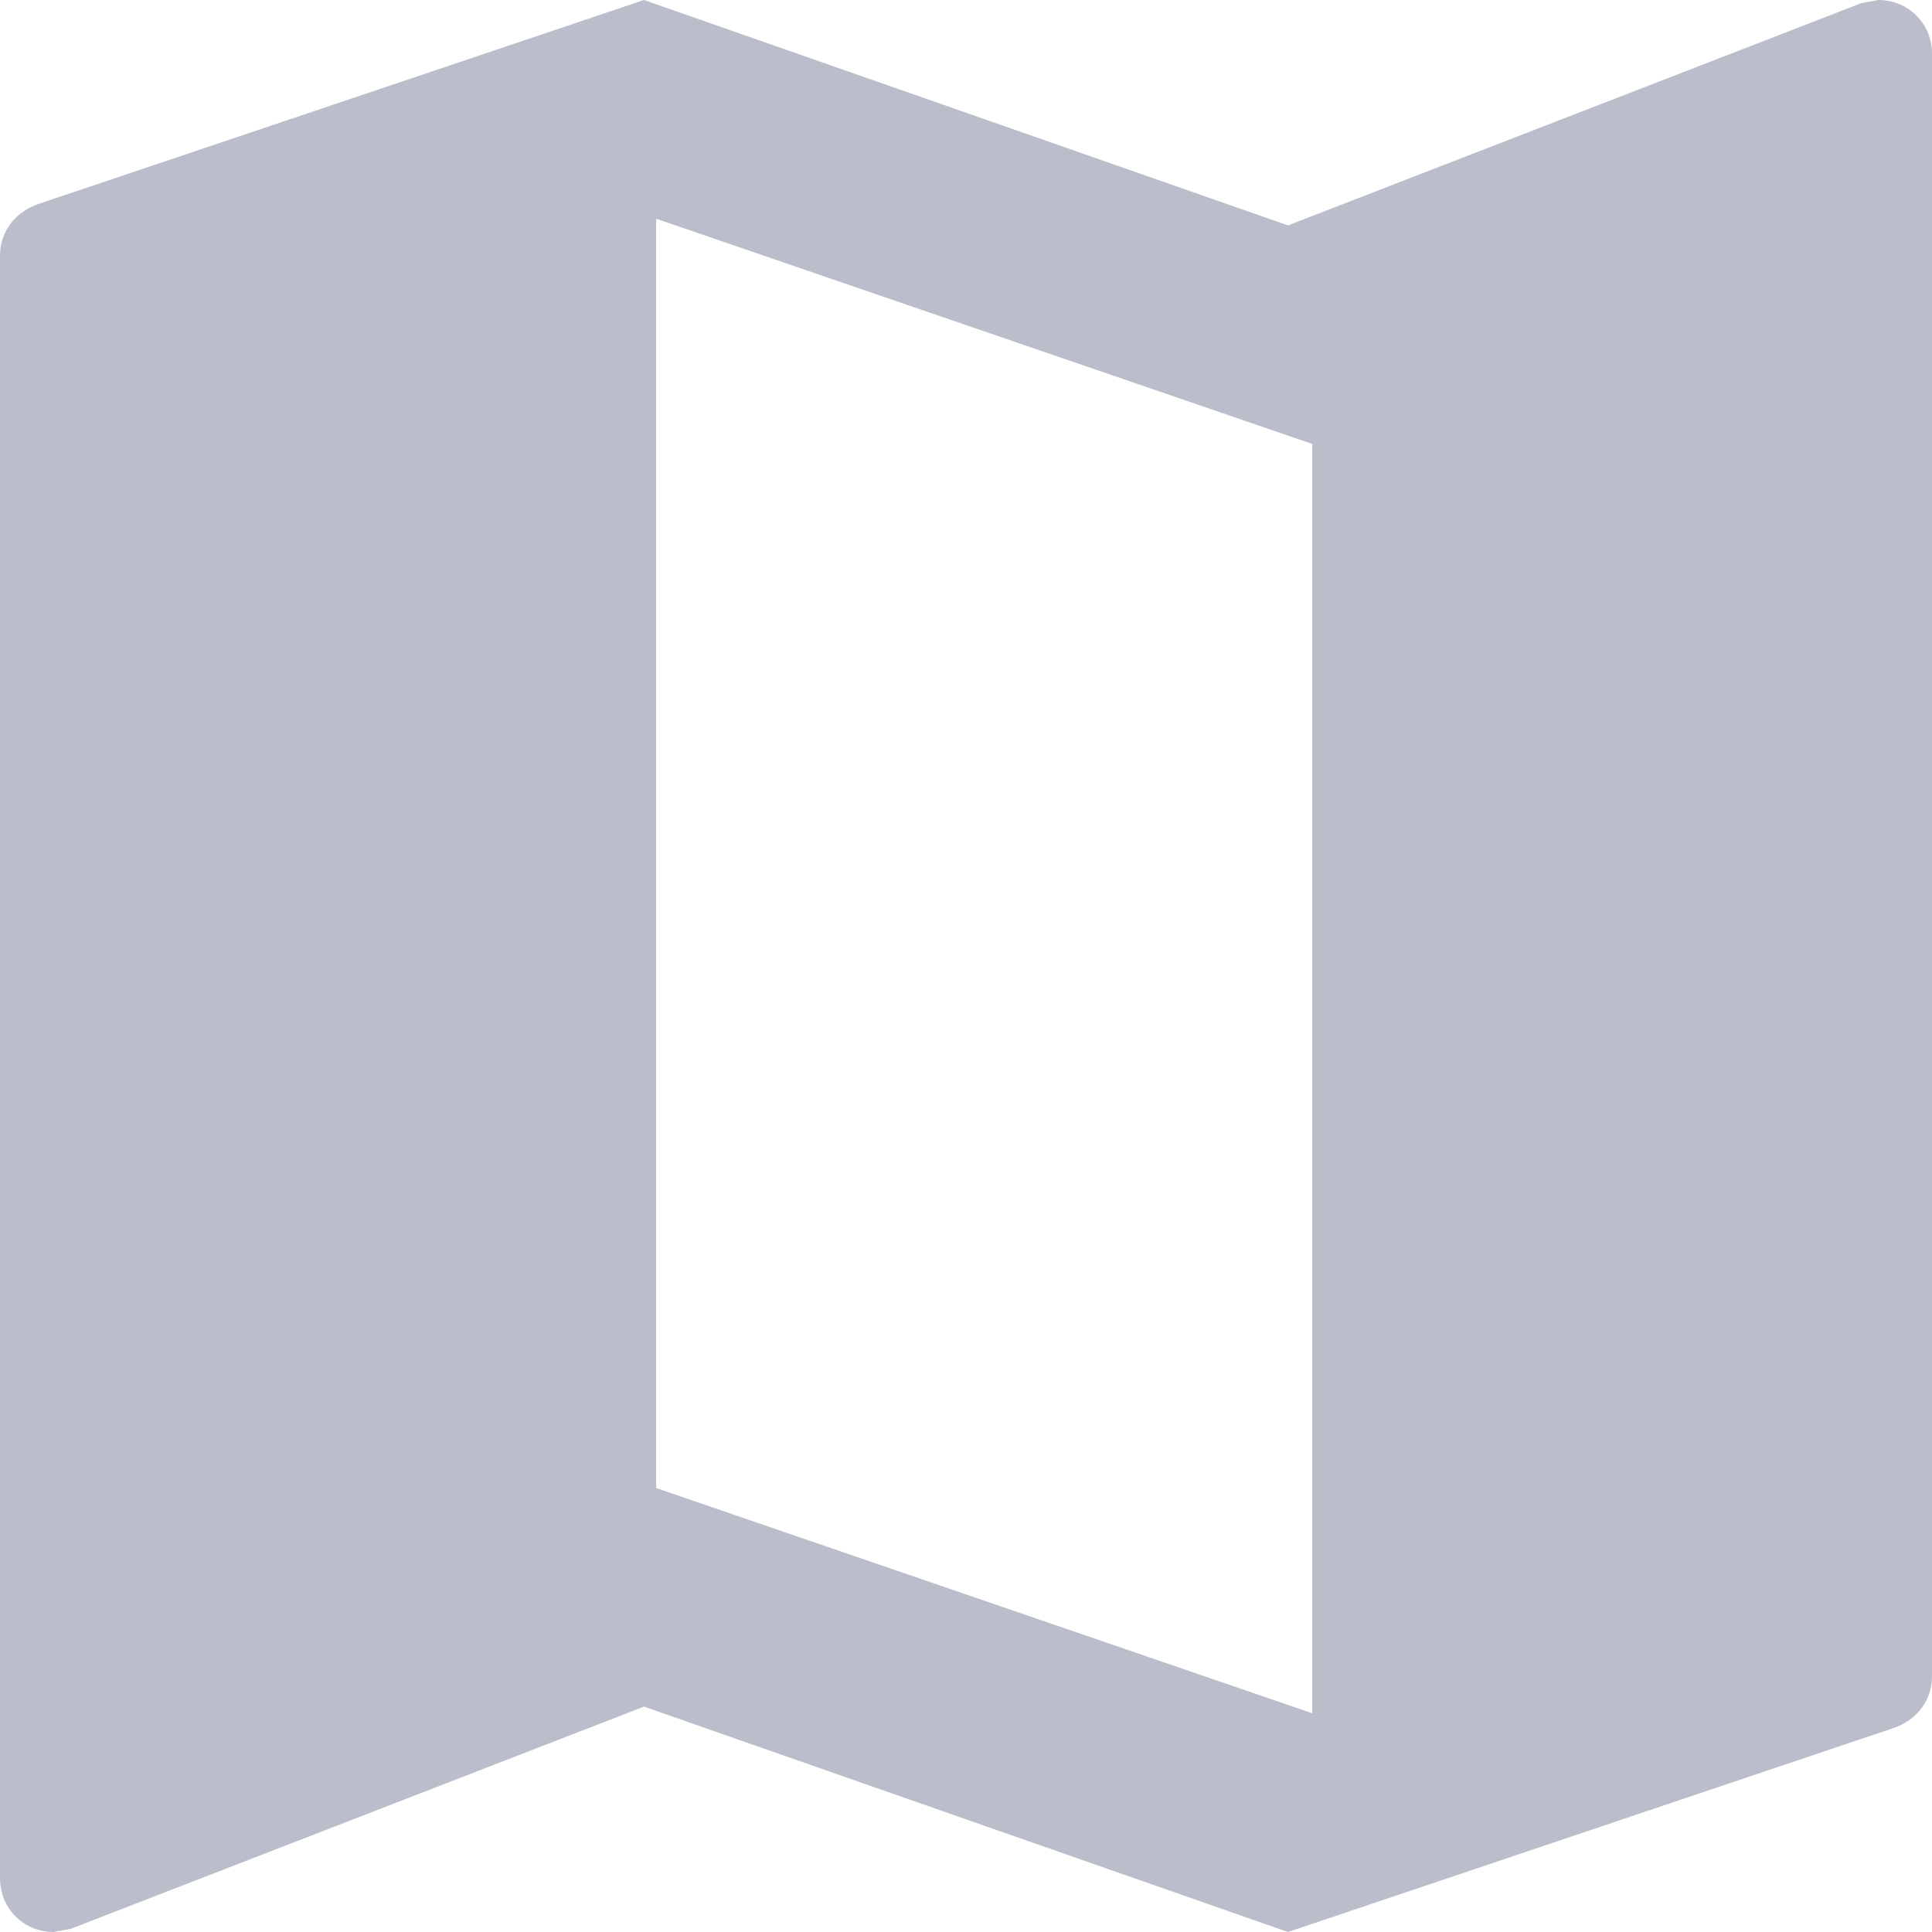 <?xml version="1.0" encoding="UTF-8"?>
<svg width="53" height="53" viewBox="0 0 53 53" version="1.1" xmlns="http://www.w3.org/2000/svg" xmlns:xlink="http://www.w3.org/1999/xlink">
    <title>Map</title>
    <g id="Platform" stroke="none" stroke-width="1" fill="none" fill-rule="evenodd">
        <g id="Trip-profile-Copy" transform="translate(-457, -1560)" fill="#BABECB" fill-rule="nonzero">
            <path d="M508.528,1560 L508.057,1560.088 L492.333,1566.183 L474.667,1560 L458.06,1565.594 C457.442,1565.801 457,1566.331 457,1567.008 L457,1611.528 C457,1612.352 457.648,1613 458.472,1613 L458.943,1612.912 L474.667,1606.817 L492.333,1613 L508.94,1607.406 C509.558,1607.199 510,1606.669 510,1605.992 L510,1561.472 C510,1560.648 509.352,1560 508.528,1560 Z M493,1607 L475,1600.821 L475,1566 L493,1572.179 L493,1607 Z" id="Shape"></path>
        </g>
    </g>
</svg>